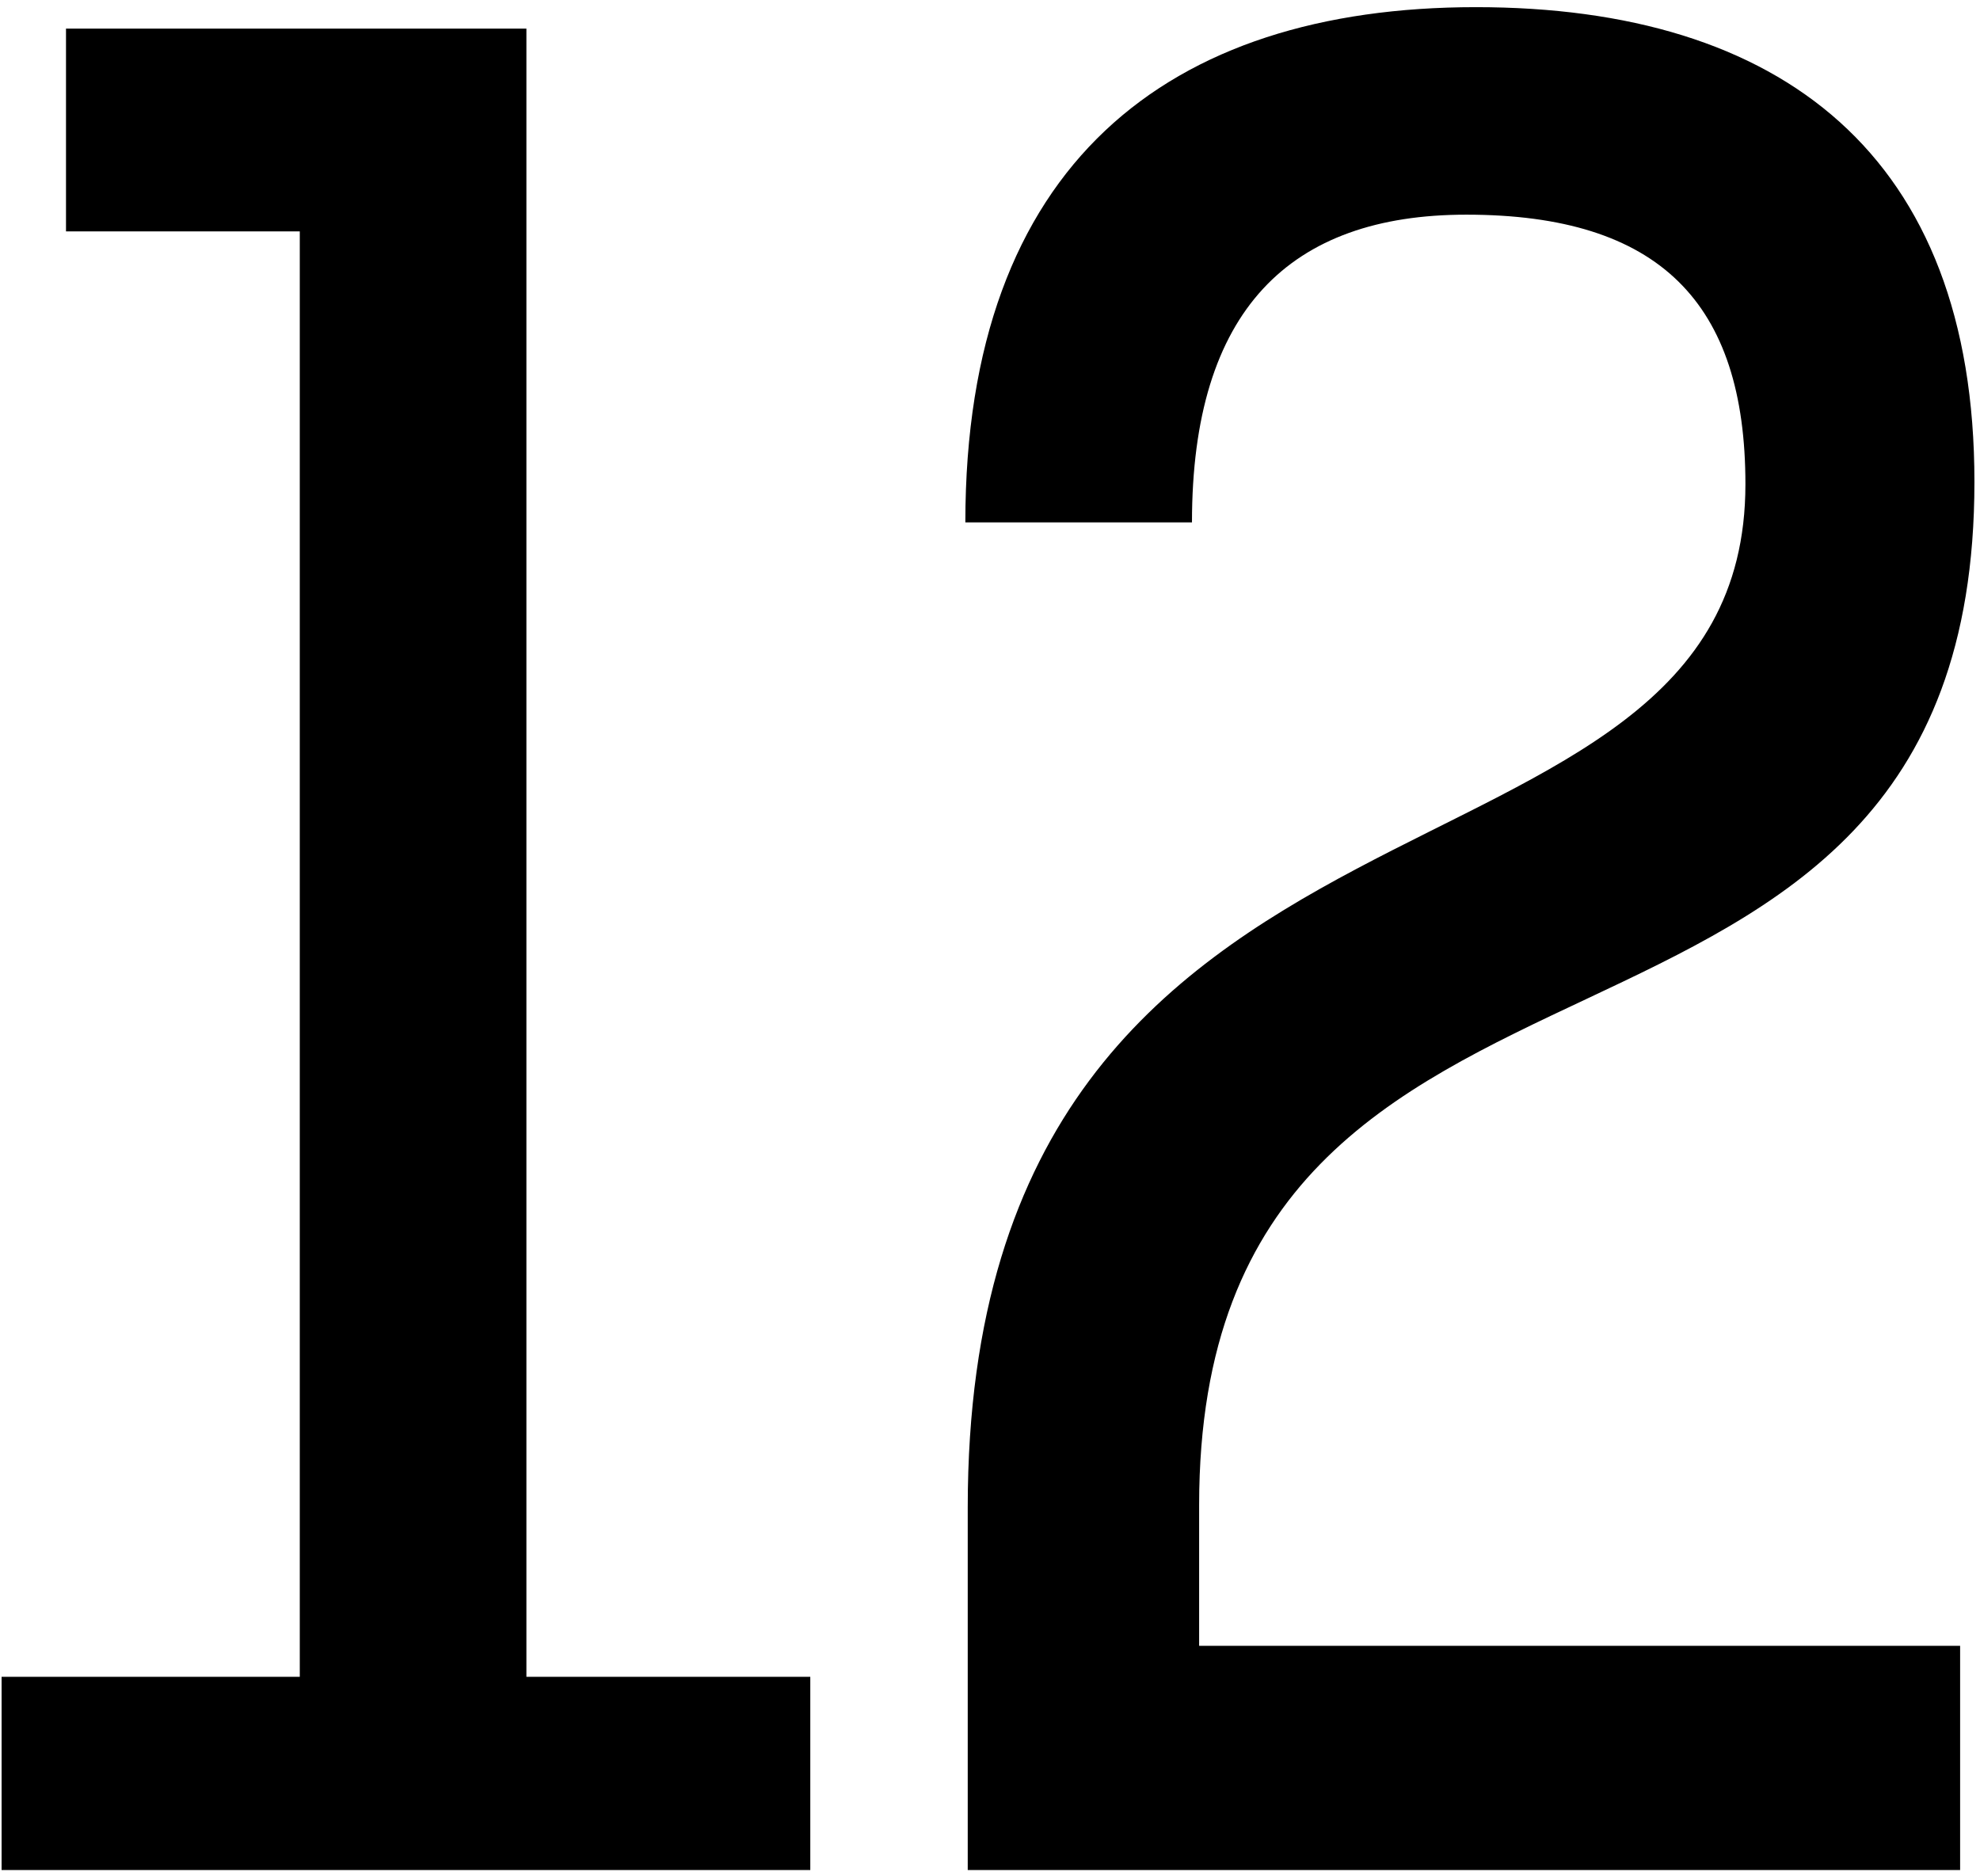 <?xml version="1.0" encoding="utf-8"?>

<svg version="1.1"
	 xmlns="http://www.w3.org/2000/svg" xmlns:xlink="http://www.w3.org/1999/xlink" x="0px" y="0px" viewBox="0 0 249 236"
	 style="enable-background:new 0 0 249 236;" xml:space="preserve">
<path class="st0" d="M150.8,189.3V207h95.7v28.2H121.7v-45.6c0-98.1,97.8-73.2,97.8-128.7c0-22.8-10.8-33.9-35.1-33.9
	c-22.2,0-34.5,12-34.5,38.7h-28.5c0-45,25.5-64.8,64.2-64.8c38.4,0,62.7,18.6,62.7,59.7C248.3,144.3,150.8,107.4,150.8,189.3z
	 M0.2,210.9h37.5V29.1H8.3V3.6h57.9v207.3h35.7v24.3H0.2V210.9z"/>
</svg>
